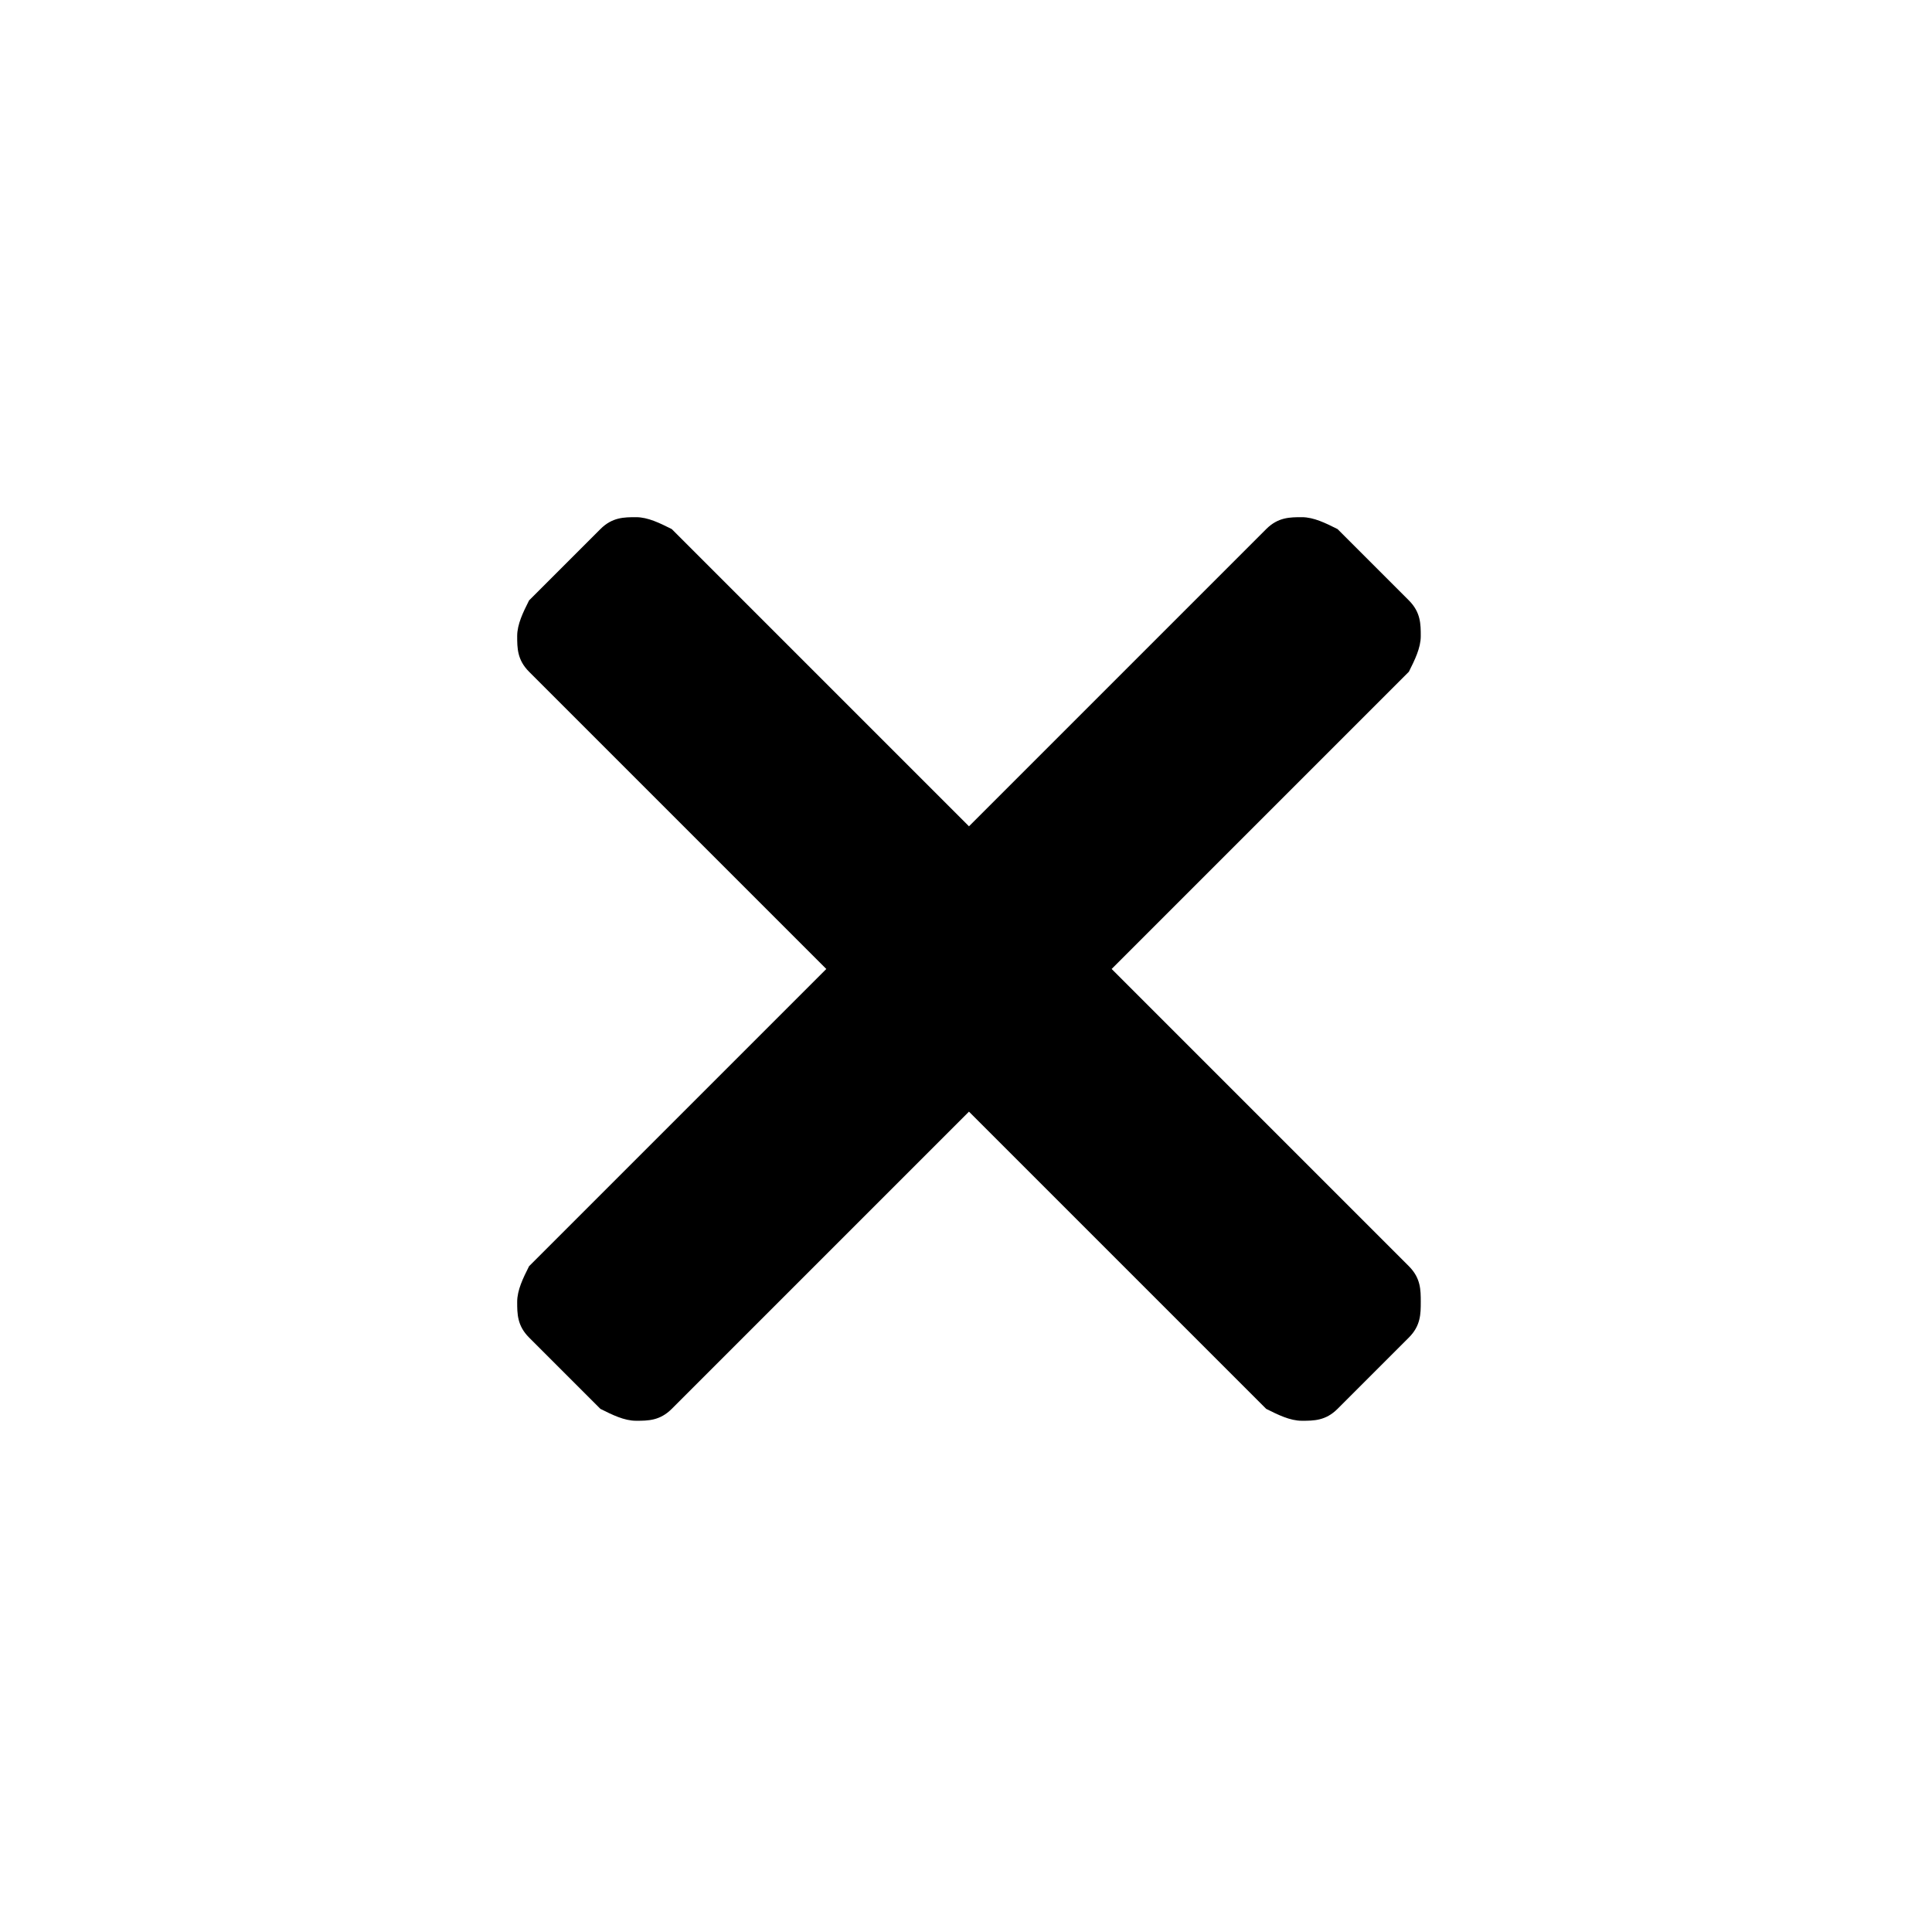 <?xml version="1.0" encoding="utf-8"?>
<!-- Generator: Adobe Illustrator 21.1.0, SVG Export Plug-In . SVG Version: 6.00 Build 0)  -->
<svg version="1.1" id="Ebene_1" xmlns="http://www.w3.org/2000/svg" xmlns:xlink="http://www.w3.org/1999/xlink" x="0px" y="0px"
	 viewBox="5 5 32.5 32.5" style="enable-background:new 0 0 42.5 42.5;" xml:space="preserve">
<style type="text/css">
	.st0{fill:#000000;}
</style>
<path id="red_x5F_cross_x5F_big_1_" class="st0" d="M28.7,27.5l-1.2,1.2c-0.2,0.2-0.4,0.2-0.6,0.2s-0.4-0.1-0.6-0.2l-5-5l-5,5
	c-0.2,0.2-0.4,0.2-0.6,0.2s-0.4-0.1-0.6-0.2l-1.2-1.2c-0.2-0.2-0.2-0.4-0.2-0.6s0.1-0.4,0.2-0.6l5-5l-5-5c-0.2-0.2-0.2-0.4-0.2-0.6
	s0.1-0.4,0.2-0.6l1.2-1.2c0.2-0.2,0.4-0.2,0.6-0.2s0.4,0.1,0.6,0.2l5,5l5-5c0.2-0.2,0.4-0.2,0.6-0.2s0.4,0.1,0.6,0.2l1.2,1.2
	c0.2,0.2,0.2,0.4,0.2,0.6s-0.1,0.4-0.2,0.6l-5,5l5,5c0.2,0.2,0.2,0.4,0.2,0.6S28.9,27.3,28.7,27.5z"/>
</svg>
